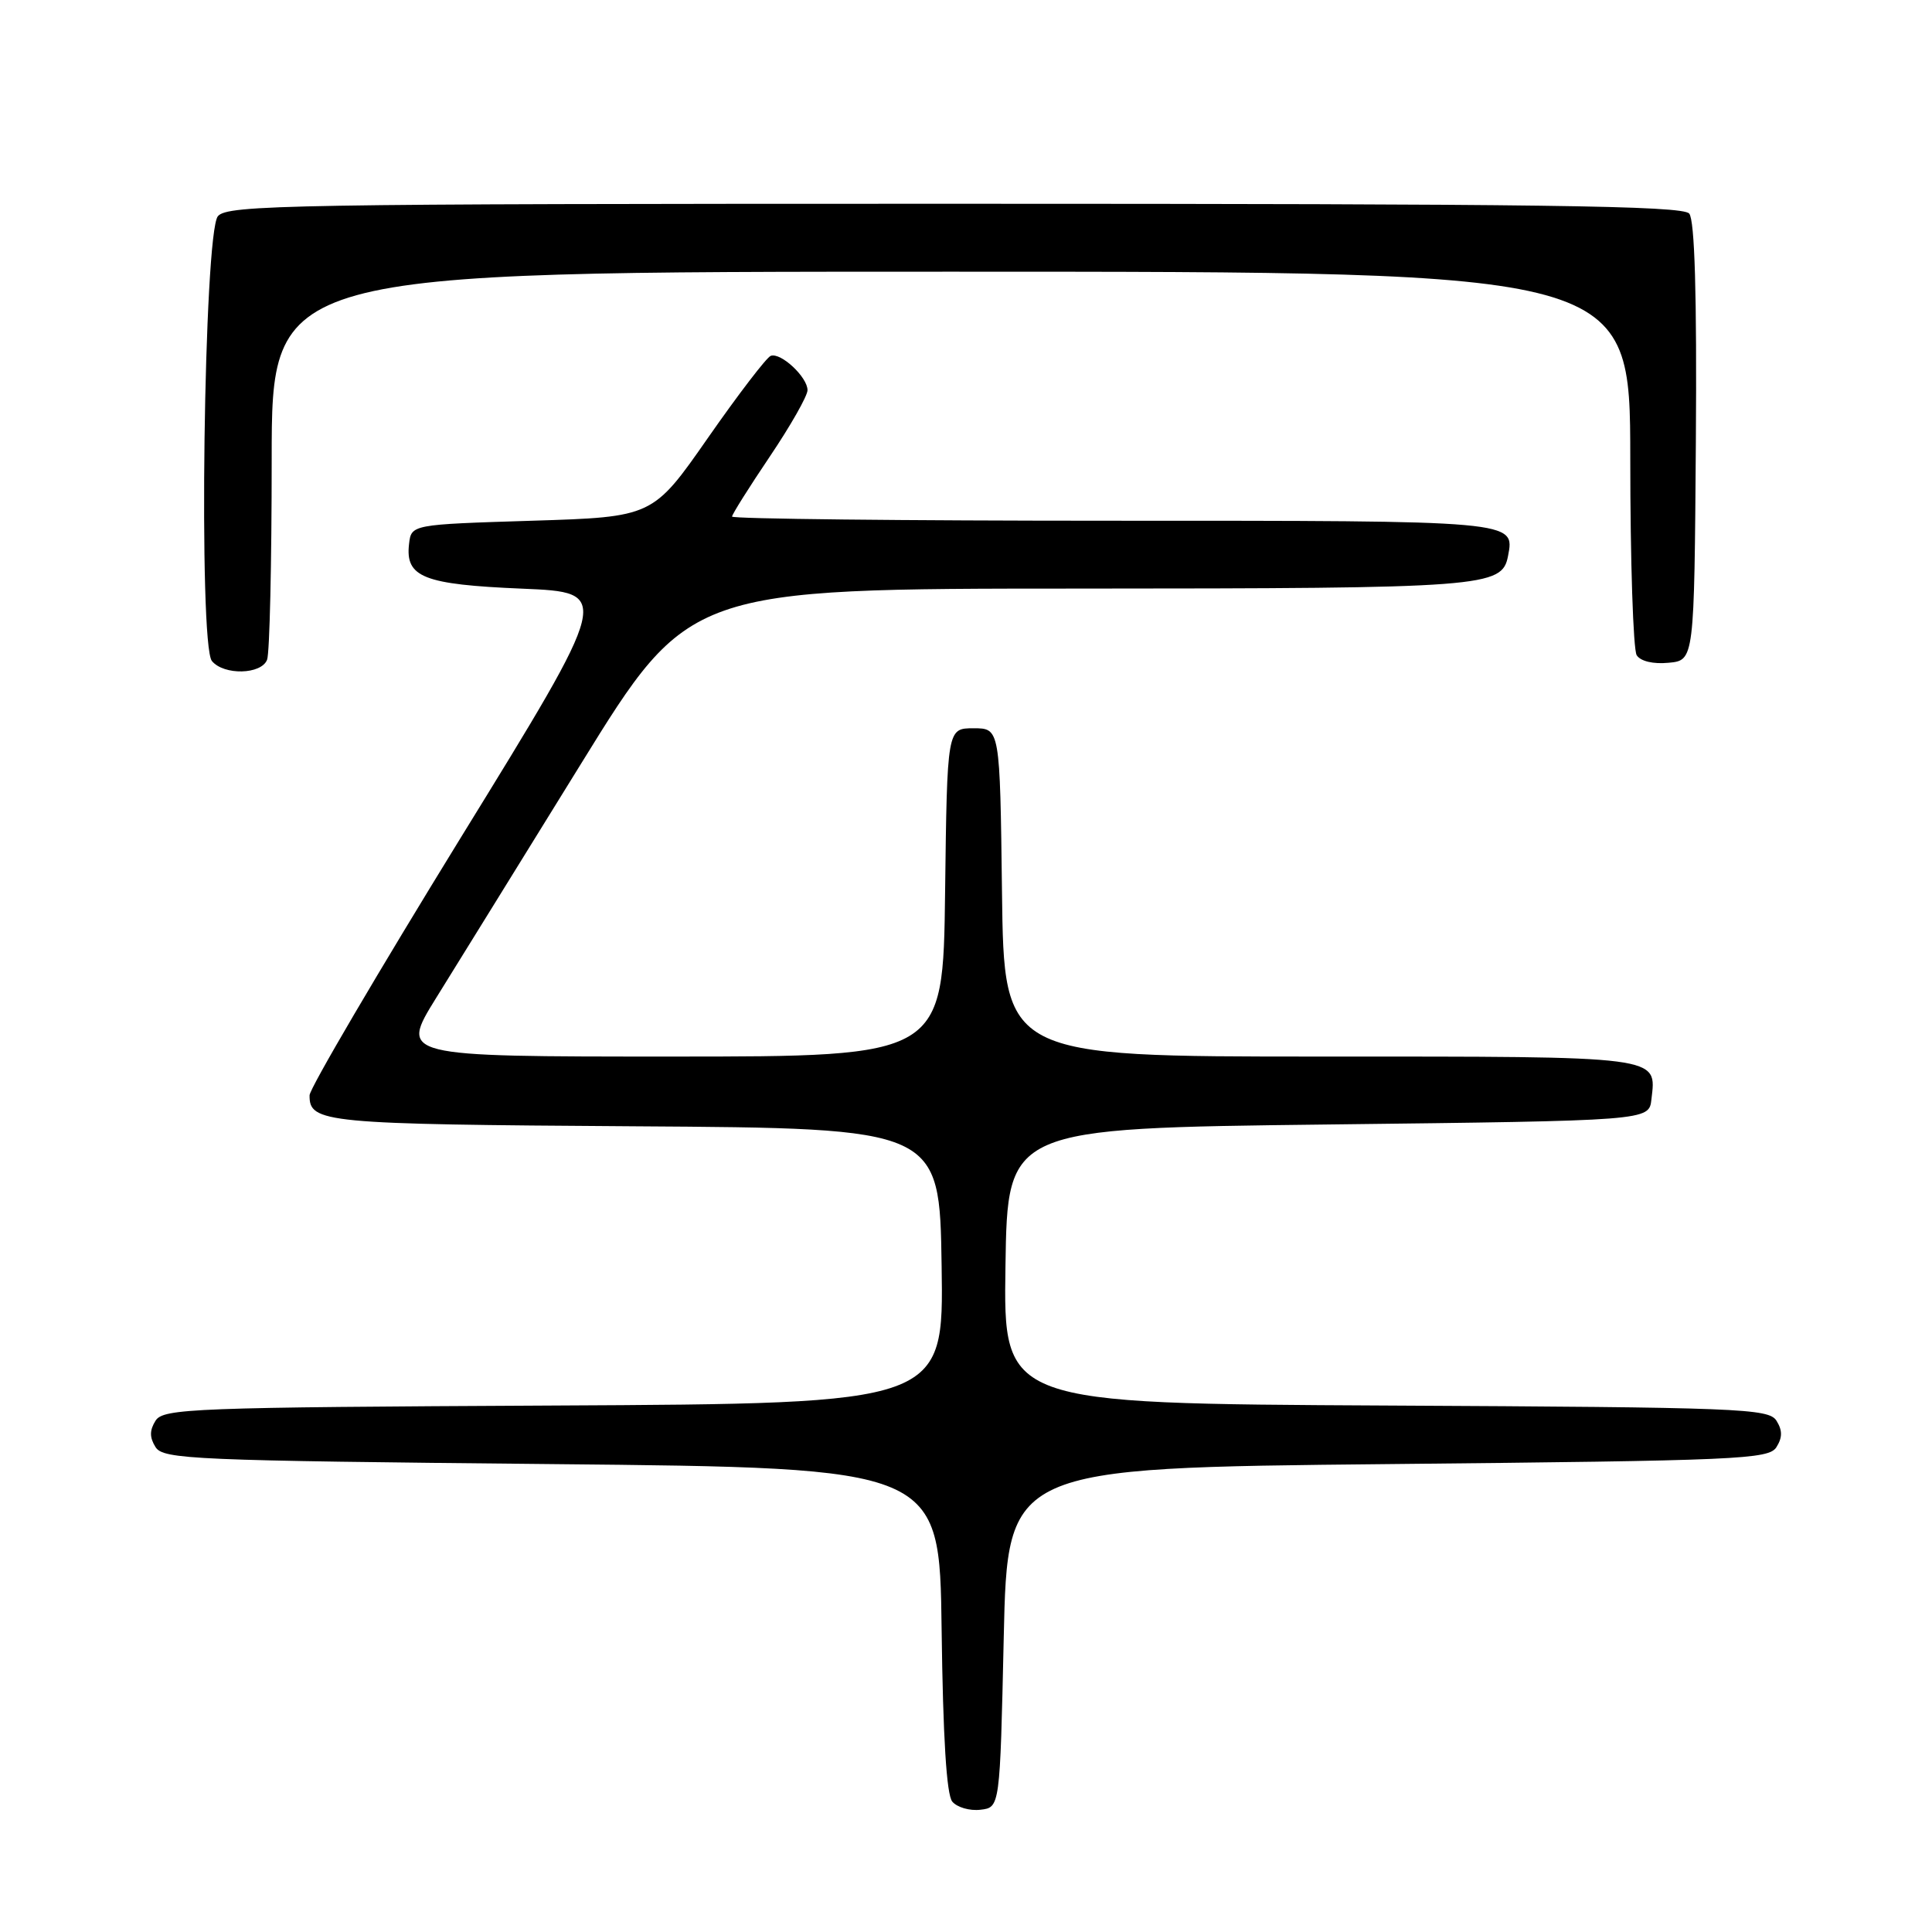 <?xml version="1.0" encoding="UTF-8" standalone="no"?>
<!DOCTYPE svg PUBLIC "-//W3C//DTD SVG 1.1//EN" "http://www.w3.org/Graphics/SVG/1.1/DTD/svg11.dtd" >
<svg xmlns="http://www.w3.org/2000/svg" xmlns:xlink="http://www.w3.org/1999/xlink" version="1.1" viewBox="0 0 256 256">
 <g >
 <path fill="currentColor"
d=" M 133.00 217.00 C 133.50 194.50 133.50 194.50 183.89 194.00 C 230.48 193.54 234.37 193.37 235.39 191.75 C 236.19 190.47 236.19 189.53 235.39 188.25 C 234.36 186.63 230.62 186.48 183.62 186.24 C 132.95 185.98 132.95 185.98 133.23 167.74 C 133.50 149.50 133.50 149.50 176.00 149.00 C 218.50 148.50 218.50 148.50 218.82 145.69 C 219.49 139.86 220.56 140.00 174.90 140.00 C 133.04 140.00 133.04 140.00 132.77 118.25 C 132.50 96.50 132.50 96.50 129.00 96.50 C 125.50 96.50 125.50 96.50 125.23 118.25 C 124.96 140.00 124.96 140.00 88.97 140.00 C 52.98 140.00 52.98 140.00 57.78 132.25 C 60.43 127.99 69.05 114.04 76.96 101.25 C 91.32 78.00 91.32 78.00 142.91 77.99 C 196.83 77.97 199.03 77.80 199.82 73.68 C 200.73 68.97 201.01 69.00 147.38 69.00 C 119.67 69.00 97.00 68.75 97.00 68.45 C 97.00 68.16 99.25 64.58 102.00 60.50 C 104.75 56.42 107.00 52.46 107.00 51.70 C 107.00 49.97 103.47 46.67 102.13 47.15 C 101.59 47.34 97.85 52.22 93.82 58.00 C 86.50 68.50 86.50 68.50 70.50 69.00 C 54.50 69.50 54.50 69.50 54.20 72.09 C 53.69 76.49 56.13 77.45 69.18 78.00 C 81.07 78.50 81.07 78.50 61.05 111.00 C 50.05 128.88 41.03 144.23 41.02 145.13 C 40.98 148.79 42.88 148.97 84.09 149.24 C 124.50 149.50 124.50 149.50 124.77 167.74 C 125.05 185.98 125.05 185.98 73.38 186.24 C 25.43 186.48 21.64 186.63 20.61 188.25 C 19.81 189.53 19.81 190.47 20.61 191.75 C 21.63 193.37 25.57 193.54 73.11 194.00 C 124.50 194.50 124.50 194.50 124.77 215.92 C 124.95 230.16 125.42 237.81 126.18 238.72 C 126.81 239.48 128.49 239.97 129.91 239.80 C 132.50 239.50 132.50 239.50 133.00 217.00 Z  M 35.39 87.42 C 35.73 86.55 36.00 74.62 36.00 60.92 C 36.00 36.00 36.00 36.00 126.00 36.00 C 216.00 36.00 216.00 36.00 216.02 60.75 C 216.02 74.36 216.41 86.10 216.87 86.82 C 217.38 87.62 219.06 88.02 221.10 87.82 C 224.50 87.50 224.50 87.50 224.71 58.55 C 224.85 39.01 224.56 29.18 223.83 28.30 C 222.96 27.25 204.27 27.00 126.50 27.00 C 38.23 27.00 30.13 27.14 28.87 28.65 C 27.01 30.89 26.28 85.43 28.08 87.59 C 29.67 89.51 34.63 89.39 35.39 87.42 Z "/>
</g>
</svg>
